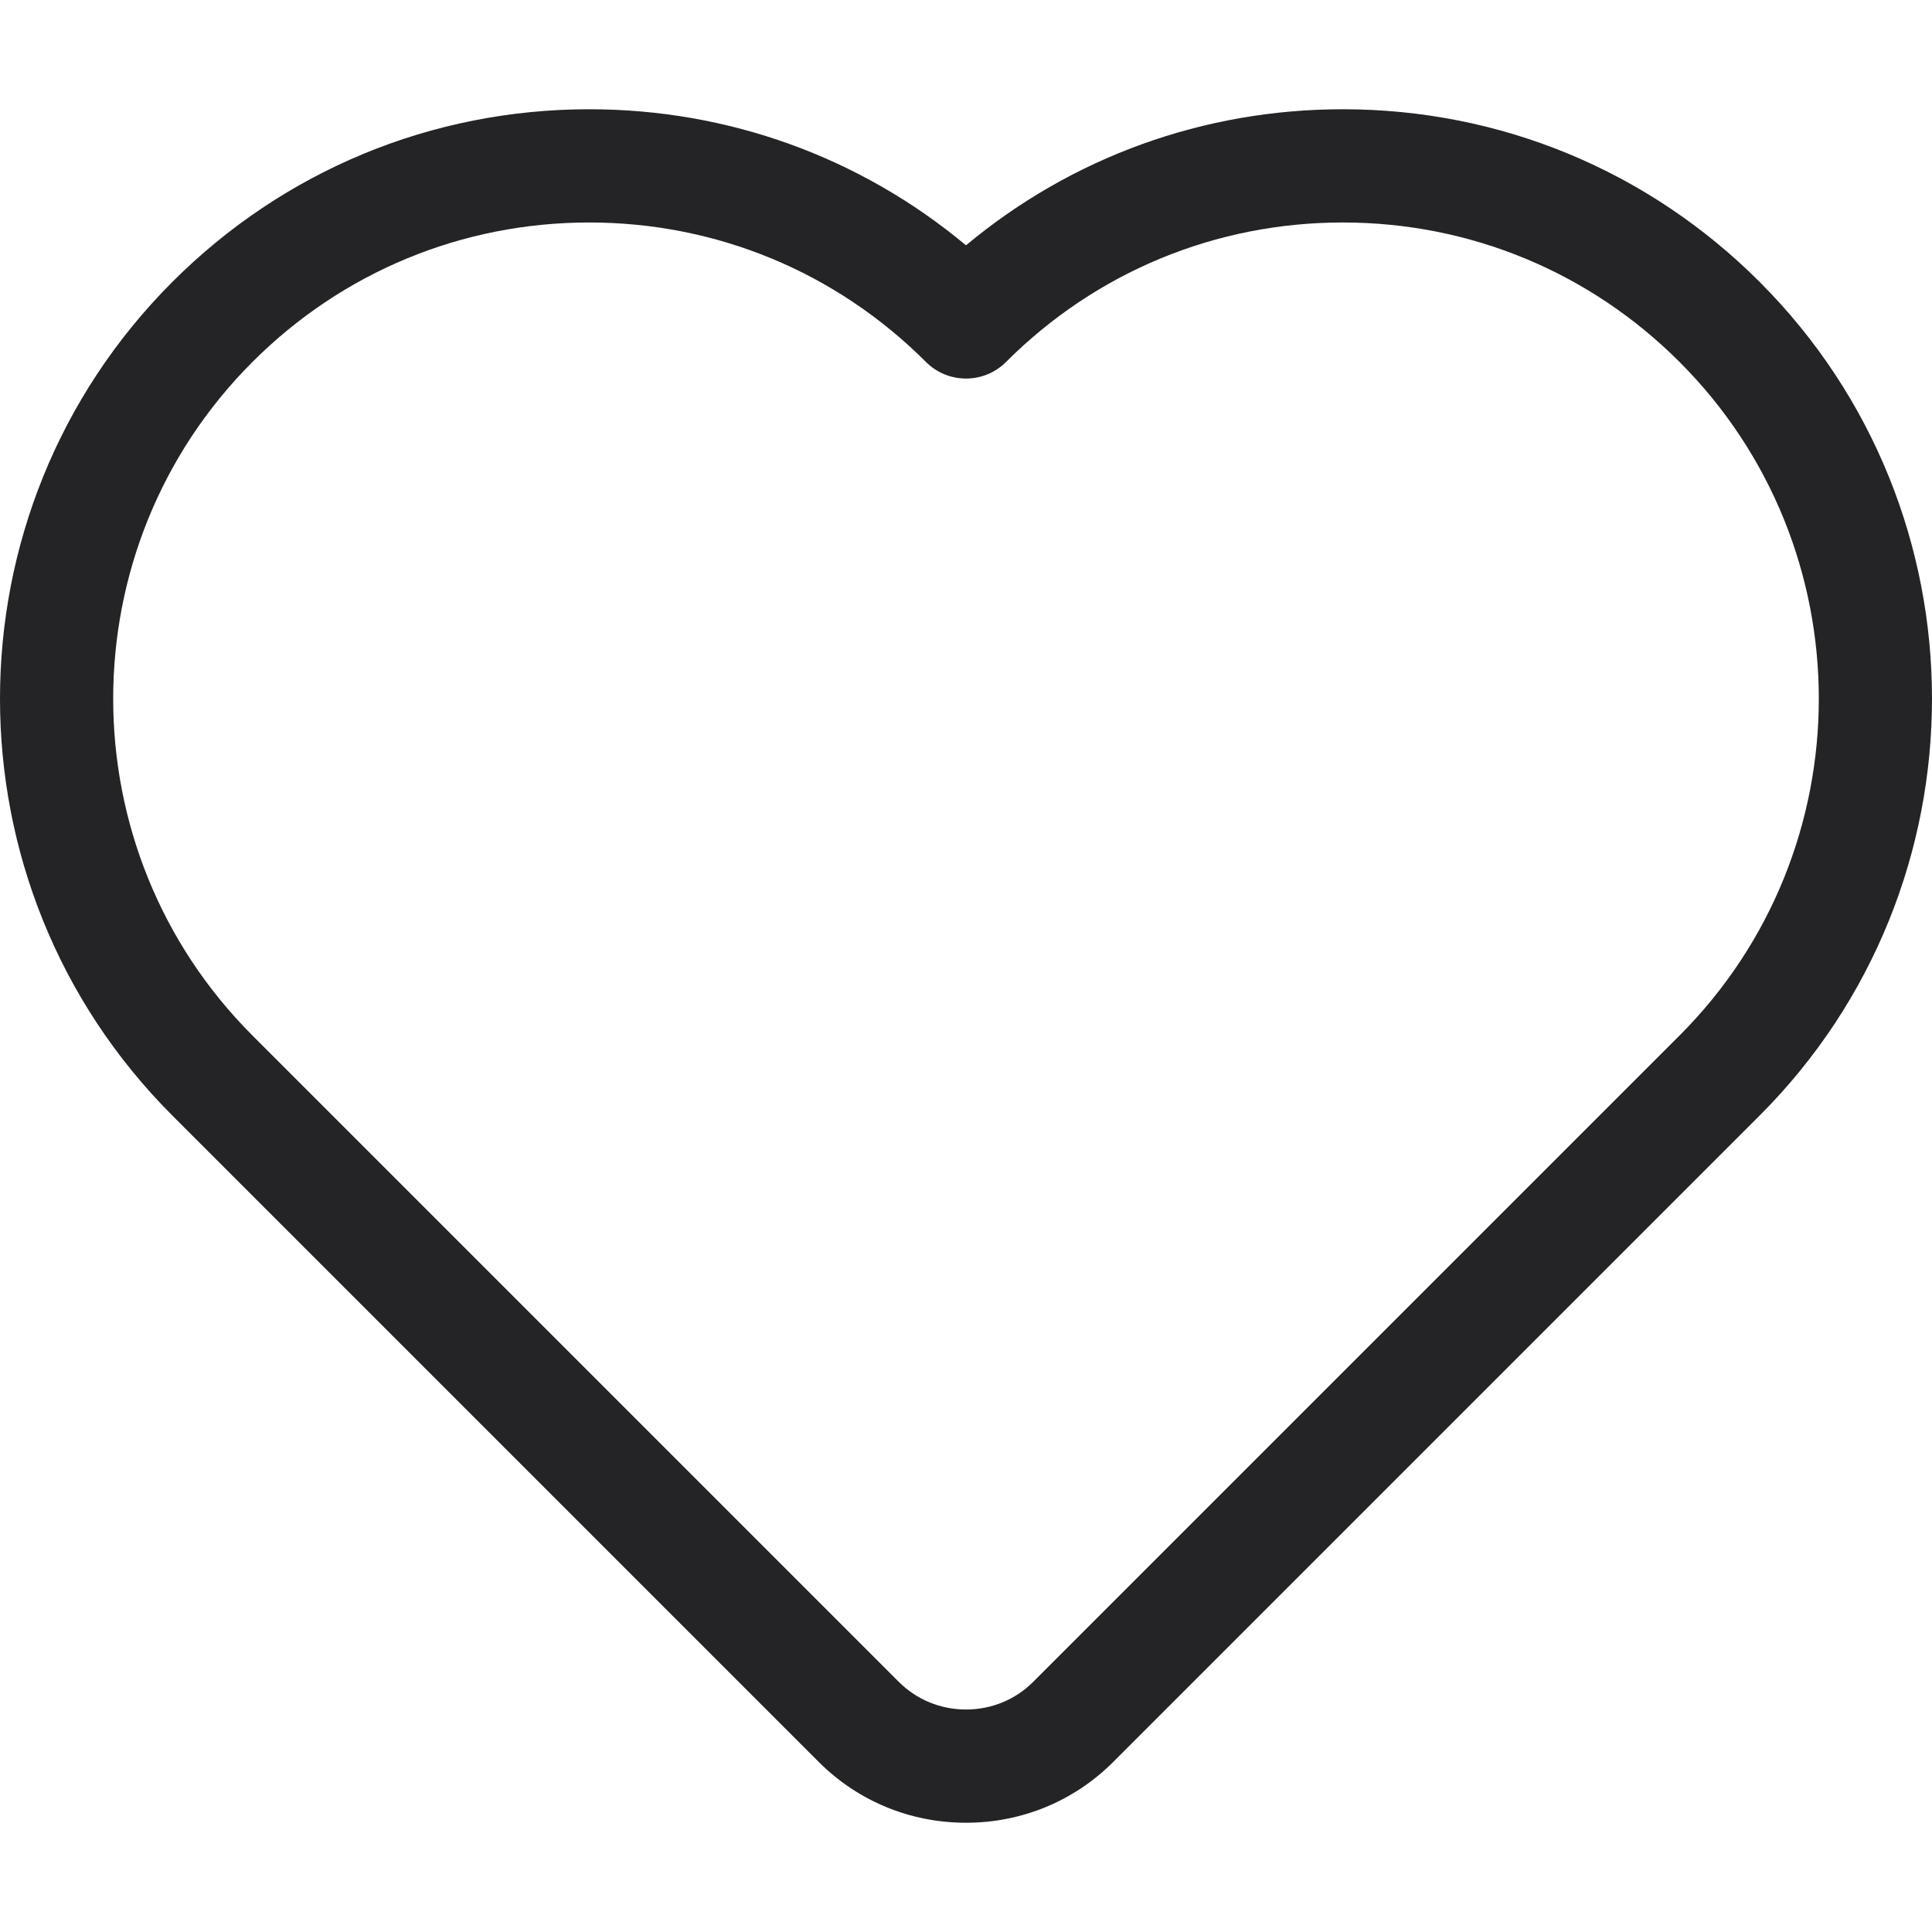 <svg xmlns="http://www.w3.org/2000/svg" xmlns:xlink="http://www.w3.org/1999/xlink" xmlns:svgjs="http://svgjs.com/svgjs" version="1.1" width="512" height="512" x="0" y="0" viewBox="0 0 511.854 511.854" style="enable-background:new 0 0 512 512" xml:space="preserve"><g><path d="m466.185 74.687c-29.497-29.498-68.716-45.742-110.432-45.742-36.894 0-71.836 12.708-99.827 36.05-27.989-23.342-62.932-36.05-99.825-36.05-41.716 0-80.935 16.245-110.433 45.742-60.891 60.892-60.891 159.972 0 220.866l171.249 171.249c10.389 10.387 24.242 16.107 39.01 16.107s28.621-5.72 39.01-16.108l171.248-171.248c60.891-60.894 60.891-159.975 0-220.866zm-21.213 199.653-171.248 171.247c-4.722 4.722-11.042 7.322-17.797 7.322s-13.075-2.6-17.797-7.321l-171.248-171.247c-49.194-49.198-49.194-129.246-.001-178.441 23.832-23.832 55.518-36.956 89.22-36.956s65.388 13.124 89.219 36.955c5.856 5.858 15.354 5.858 21.213 0 23.832-23.832 55.518-36.956 89.221-36.956 33.702 0 65.388 13.124 89.219 36.955 49.193 49.197 49.193 129.245-.001 178.442z" fill="#242325" data-original="#000000"/></g></svg>